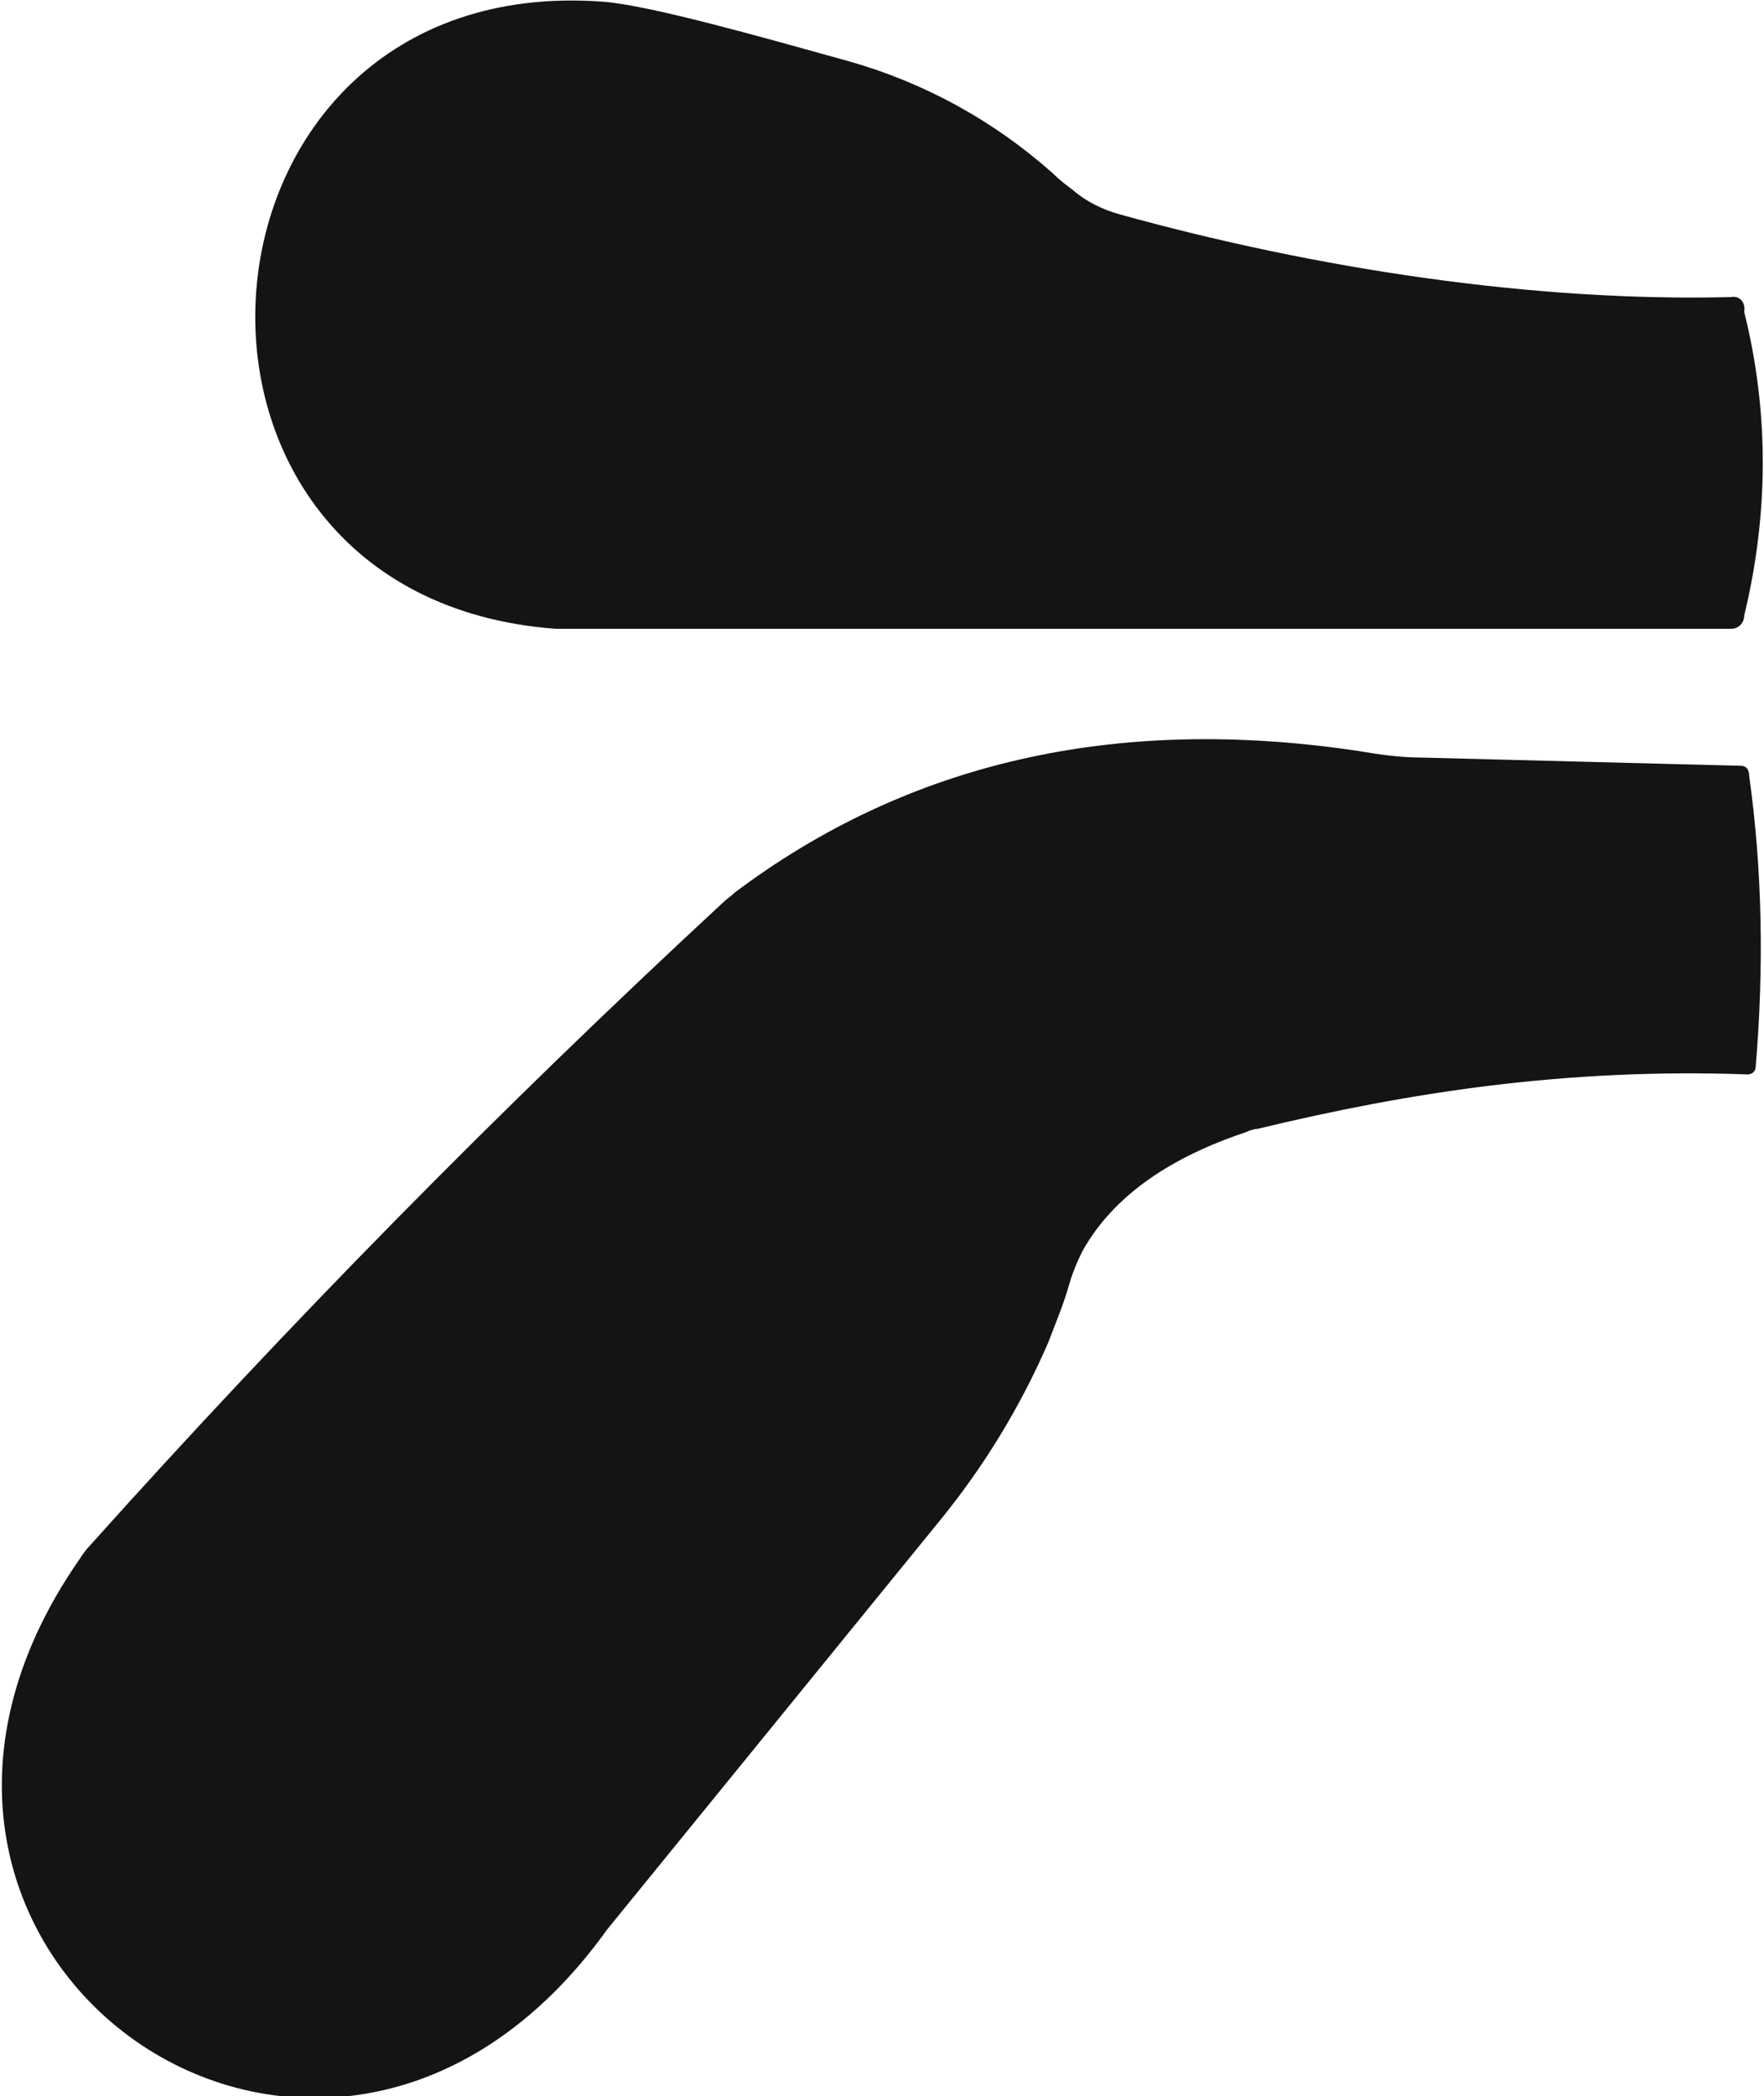 <?xml version="1.0" encoding="utf-8"?>
<!-- Generator: Adobe Illustrator 26.5.0, SVG Export Plug-In . SVG Version: 6.00 Build 0)  -->
<svg version="1.1" id="Layer_2_00000021087857723128001690000015739168078292774291_"
	 xmlns="http://www.w3.org/2000/svg" xmlns:xlink="http://www.w3.org/1999/xlink" x="0px" y="0px" viewBox="0 0 106.9 127"
	 style="enable-background:new 0 0 106.9 127;" xml:space="preserve">
<style type="text/css">
	.st0{fill:#141414;}
</style>
<g id="Paddles">
	<g id="Left_Paddles">
		<path id="Large" class="st0" d="M105.5,46.4l-19.4-0.5c-1.3,0-2.6-0.2-3.8-0.4c-14.7-2.2-27.3,0.7-37.8,8.6
			c-0.2,0.2-0.5,0.4-0.7,0.6c-13.5,12.5-26.3,25.5-38.4,39c-0.2,0.2-0.4,0.5-0.6,0.8c-16.6,23.9,14.9,46.3,32,22.4l20.1-24.7
			c2.7-3.3,4.9-6.9,6.6-10.8c0.5-1.3,1-2.5,1.3-3.6c0.2-0.7,0.5-1.4,0.8-2c1.9-3.4,5.4-5.7,9.9-7.2c0.2-0.1,0.5-0.2,0.7-0.2
			c9.1-2.2,18.7-3.7,29.7-3.3c0.3,0,0.5-0.2,0.5-0.5c0.5-6,0.4-11.9-0.4-17.6C106,46.6,105.8,46.4,105.5,46.4L105.5,46.4z"/>
		<path id="Small" class="st0" d="M104.9,18c-11.9,0.3-25.1-1.7-37-5c-1.1-0.3-2.1-0.8-2.9-1.5c-0.4-0.3-0.8-0.6-1.2-1
			C60.2,7.3,56,5,51.4,3.7C46,2.2,39.3,0.3,36.5,0.1c-26.1-1.9-28.9,36.1-2.8,38h0h54.2h17c0.5,0,0.8-0.4,0.8-0.8
			c1.5-6.2,1.5-12.4,0-18.4C105.8,18.3,105.4,17.9,104.9,18L104.9,18z"/>
	</g>
</g>
</svg>
